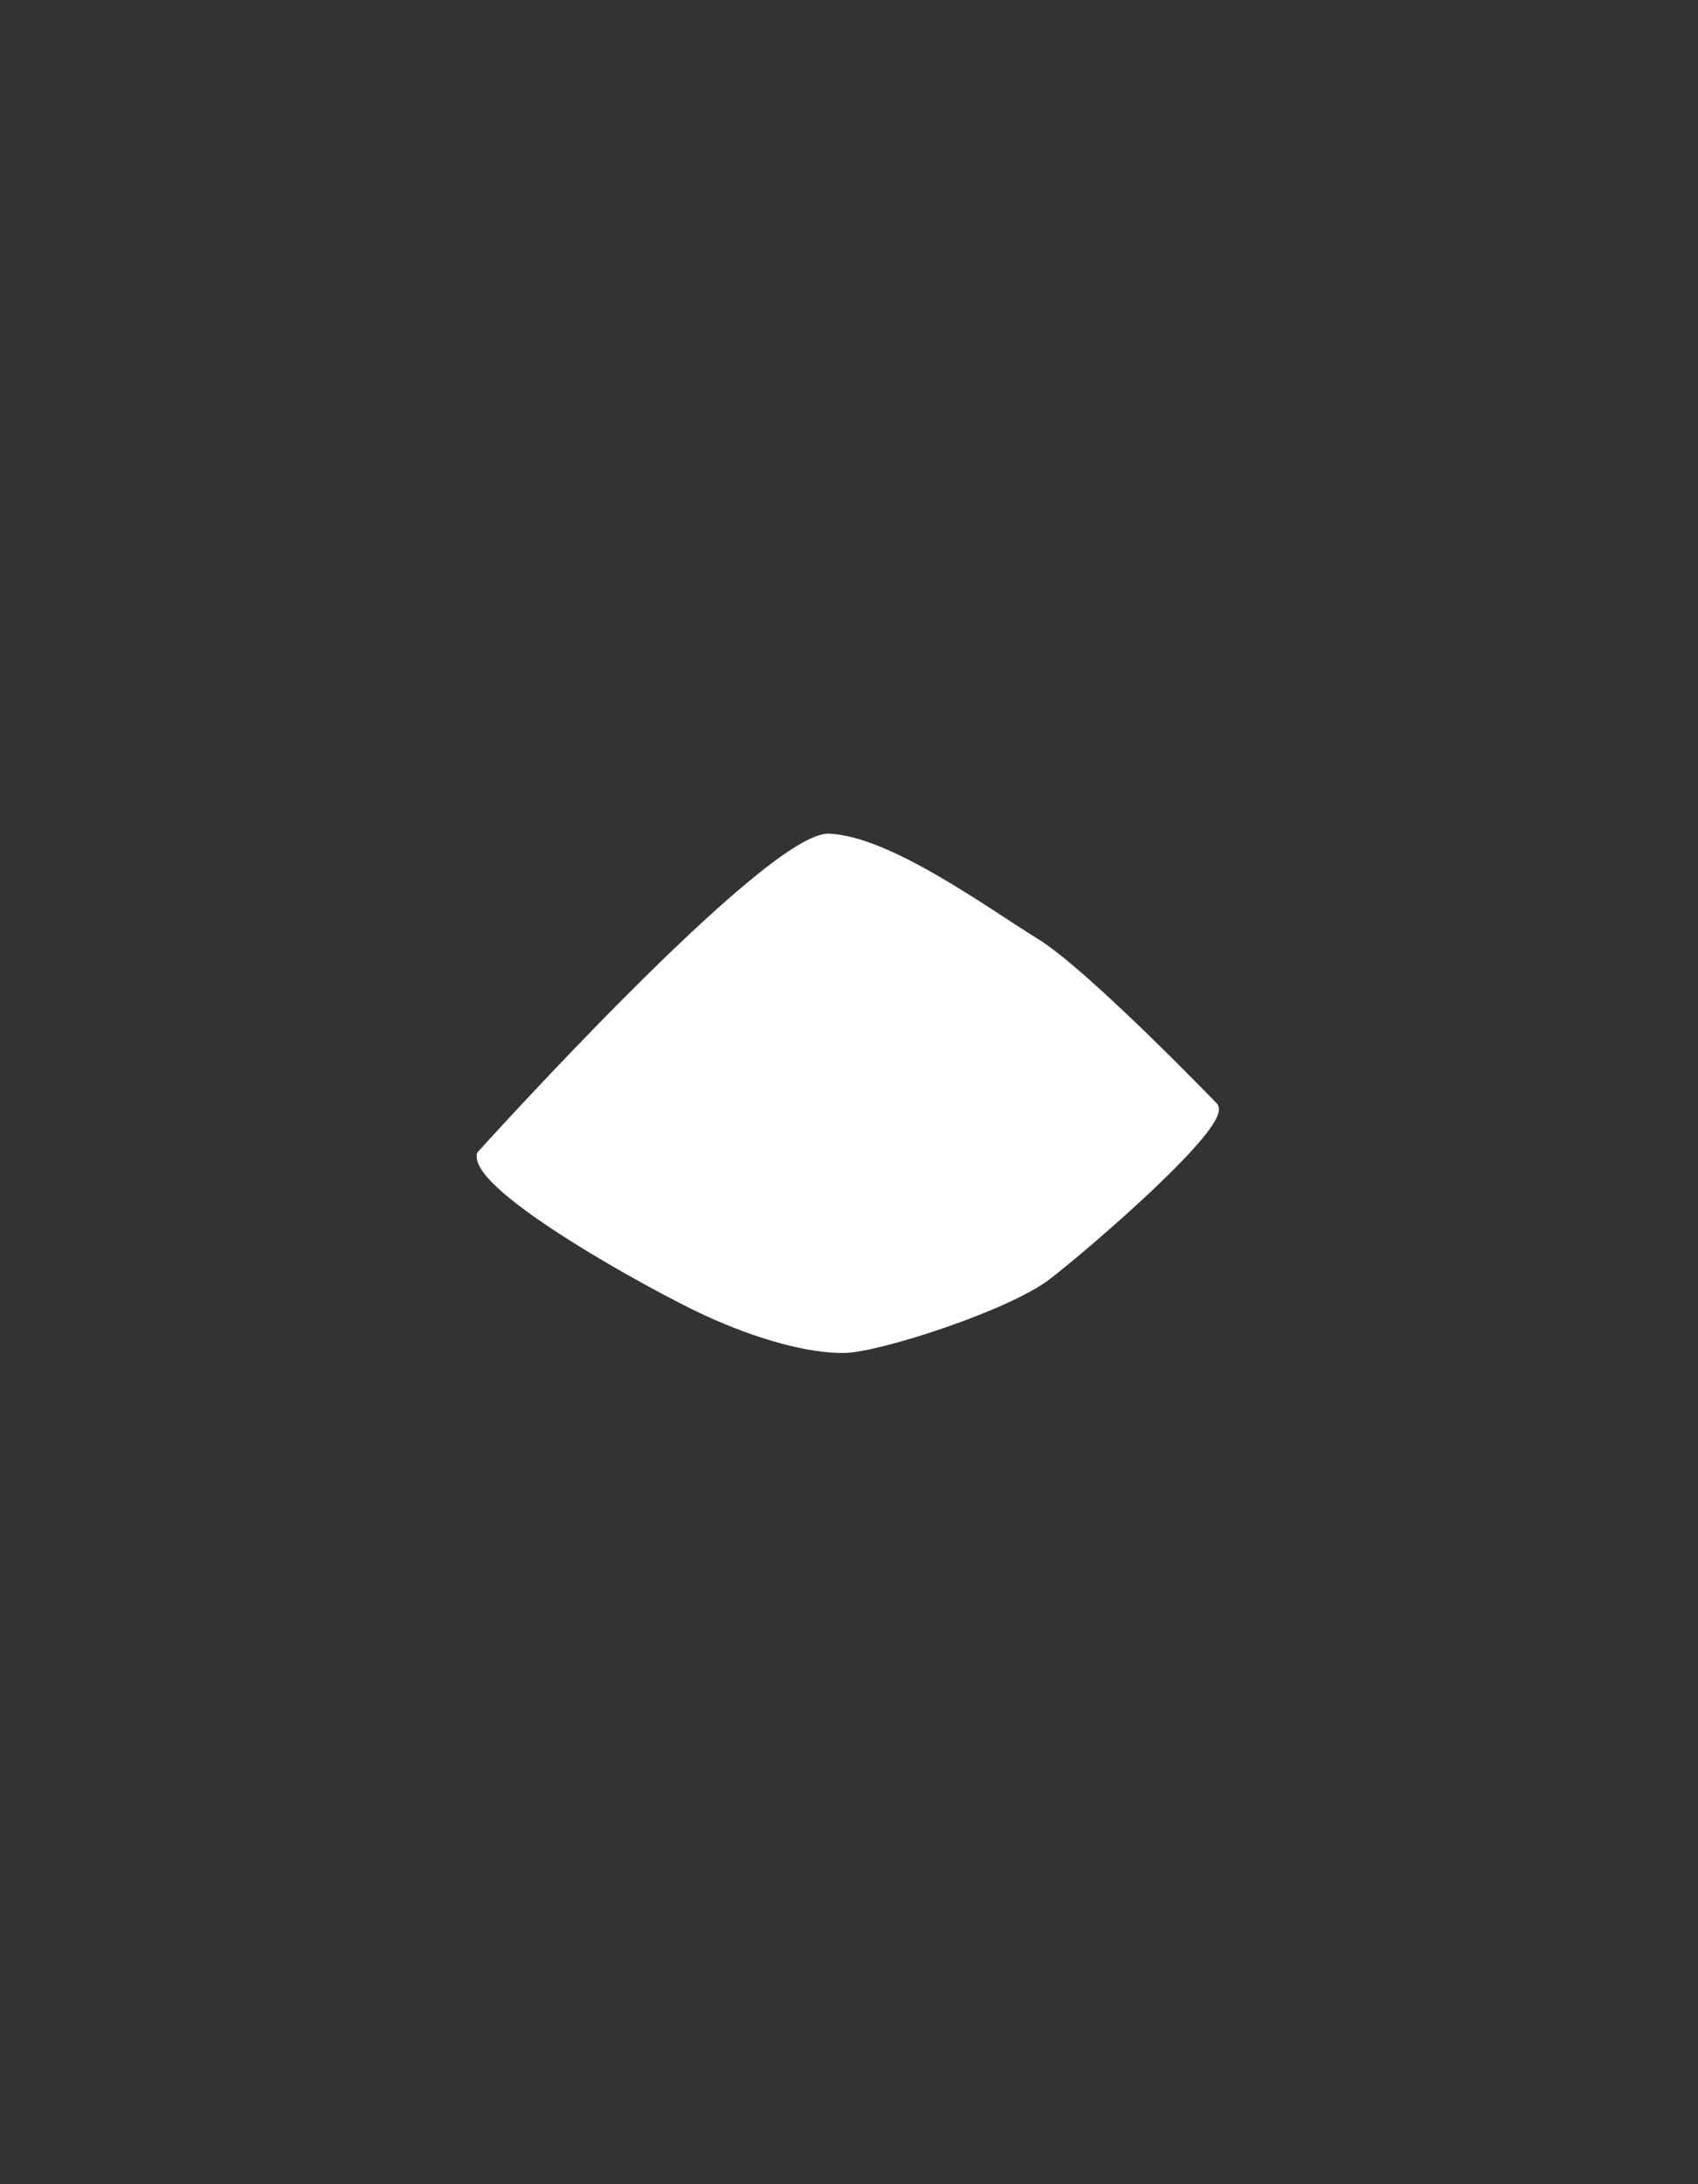 <svg width="700" height="900" viewBox="0 0 700 900" fill="none" xmlns="http://www.w3.org/2000/svg">
<rect x="0" y="0" width="700" height="900" fill="#333333" stroke="none"/>
<path d="M341.915 345.008C317.013 343.792 198.061 475.718 198.061 475.718C259.06 472.549 319.606 472.323 340.843 471.193C362.079 470.062 409.132 464.775 431.806 464.775C454.481 464.775 500.649 455.814 500.649 455.814C500.649 455.814 447.589 400.766 427.144 388.201C406.7 375.636 366.817 346.224 341.915 345.008Z" fill="white"/>
<path d="M198.061 475.718C195.576 489.962 269.434 530.622 291.14 540.616C312.847 550.61 333.84 556.22 348.073 555.993C362.306 555.767 415.314 538.581 431.806 525.917C448.299 513.254 506.018 463.425 500.649 455.814C500.649 455.814 454.481 464.775 431.806 464.775C409.132 464.775 362.079 470.062 340.843 471.193C319.606 472.323 259.06 472.549 198.061 475.718Z" fill="white"/>
<path d="M198.061 475.718L196.947 474.714L196.658 475.035L196.584 475.46L198.061 475.718ZM500.649 455.814L501.875 454.95L501.808 454.856L501.729 454.773L500.649 455.814ZM341.988 343.51C340.12 343.419 337.962 343.95 335.637 344.884C333.29 345.827 330.655 347.229 327.795 349C322.073 352.545 315.323 357.648 307.973 363.766C293.267 376.007 276.026 392.421 259.59 408.846C243.148 425.277 227.488 441.743 215.941 454.1C210.166 460.278 205.419 465.431 202.115 469.039C200.463 470.843 199.171 472.261 198.293 473.228C197.854 473.712 197.517 474.083 197.291 474.333C197.178 474.458 197.092 474.553 197.034 474.617C197.006 474.649 196.984 474.673 196.969 474.689C196.962 474.697 196.957 474.703 196.953 474.707C196.951 474.709 196.95 474.711 196.949 474.712C196.948 474.713 196.947 474.714 198.061 475.718C199.175 476.723 199.176 476.722 199.177 476.721C199.177 476.72 199.179 476.719 199.18 476.717C199.184 476.713 199.189 476.707 199.197 476.699C199.211 476.683 199.232 476.659 199.261 476.628C199.318 476.565 199.403 476.471 199.515 476.346C199.741 476.097 200.076 475.728 200.514 475.245C201.39 474.281 202.678 472.866 204.327 471.065C207.626 467.463 212.366 462.318 218.132 456.148C229.666 443.806 245.301 427.367 261.71 410.968C278.125 394.564 295.291 378.225 309.892 366.072C317.196 359.992 323.824 354.989 329.374 351.551C332.15 349.832 334.624 348.524 336.755 347.668C338.908 346.803 340.598 346.446 341.842 346.507L341.988 343.51ZM196.584 475.46C196.161 477.881 197.377 480.516 199.246 483.072C201.167 485.699 204.03 488.58 207.523 491.597C214.521 497.641 224.272 504.417 234.727 511.029C255.645 524.255 279.594 536.951 290.513 541.979L291.768 539.254C280.98 534.287 257.147 521.656 236.33 508.493C225.919 501.909 216.314 495.225 209.484 489.327C206.064 486.373 203.395 483.663 201.668 481.301C199.888 478.868 199.34 477.116 199.539 475.976L196.584 475.46ZM290.513 541.979C312.308 552.014 333.54 557.725 348.097 557.493L348.049 554.494C334.14 554.715 313.386 549.207 291.768 539.254L290.513 541.979ZM348.097 557.493C351.847 557.434 357.98 556.275 365.212 554.433C372.487 552.58 381.003 550.002 389.582 547.037C406.667 541.132 424.258 533.604 432.72 527.107L430.893 524.728C422.862 530.894 405.703 538.291 388.602 544.202C380.089 547.144 371.653 549.697 364.471 551.526C357.246 553.366 351.415 554.44 348.049 554.494L348.097 557.493ZM432.72 527.107C441.012 520.74 459.604 505.082 475.457 490.06C483.38 482.552 490.66 475.165 495.632 469.154C498.111 466.158 500.07 463.441 501.24 461.183C501.824 460.057 502.253 458.968 502.421 457.965C502.589 456.963 502.523 455.869 501.875 454.95L499.423 456.679C499.446 456.711 499.558 456.898 499.462 457.469C499.367 458.038 499.09 458.812 498.577 459.802C497.554 461.775 495.756 464.298 493.321 467.242C488.466 473.11 481.291 480.399 473.394 487.882C457.606 502.843 439.093 518.431 430.893 524.728L432.72 527.107ZM500.649 455.814C501.729 454.773 501.729 454.773 501.728 454.773C501.728 454.772 501.727 454.772 501.726 454.771C501.725 454.769 501.722 454.766 501.719 454.763C501.712 454.756 501.703 454.746 501.69 454.733C501.664 454.706 501.625 454.666 501.575 454.614C501.473 454.509 501.323 454.353 501.125 454.149C500.731 453.742 500.15 453.144 499.403 452.378C497.91 450.846 495.755 448.644 493.106 445.962C487.807 440.6 480.527 433.318 472.607 425.642C456.824 410.346 438.322 393.31 427.93 386.923L426.359 389.479C436.411 395.657 454.661 412.427 470.519 427.797C478.42 435.453 485.683 442.719 490.972 448.071C493.616 450.747 495.766 452.944 497.255 454.471C497.999 455.235 498.578 455.832 498.971 456.237C499.167 456.439 499.317 456.594 499.417 456.698C499.468 456.75 499.506 456.79 499.531 456.816C499.544 456.829 499.553 456.839 499.559 456.846C499.563 456.849 499.565 456.851 499.567 456.853C499.567 456.854 499.568 456.854 499.568 456.855C499.569 456.855 499.569 456.855 500.649 455.814ZM427.93 386.923C417.852 380.729 402.574 370.116 386.954 361.051C379.105 356.496 371.082 352.277 363.436 349.117C355.806 345.963 348.461 343.826 341.988 343.51L341.842 346.507C347.82 346.798 354.799 348.794 362.29 351.889C369.764 354.979 377.659 359.126 385.448 363.646C401.106 372.732 415.992 383.107 426.359 389.479L427.93 386.923ZM198.139 477.216C228.617 475.633 258.986 474.784 284.398 474.191C309.786 473.597 330.275 473.257 340.923 472.69L340.763 469.695C330.175 470.258 309.772 470.597 284.328 471.191C258.908 471.785 228.504 472.635 197.983 474.22L198.139 477.216ZM340.923 472.69C351.572 472.123 368.69 470.515 385.912 469.054C403.178 467.59 420.544 466.275 431.806 466.275V463.275C420.394 463.275 402.896 464.603 385.659 466.065C368.377 467.531 351.35 469.131 340.763 469.695L340.923 472.69ZM431.806 466.275C443.274 466.275 460.591 464.016 474.961 461.777C482.164 460.654 488.655 459.532 493.346 458.691C495.691 458.27 497.587 457.919 498.897 457.674C499.552 457.551 500.061 457.454 500.406 457.388C500.579 457.355 500.711 457.33 500.799 457.313C500.844 457.304 500.877 457.298 500.9 457.294C500.911 457.291 500.92 457.29 500.926 457.289C500.929 457.288 500.931 457.288 500.932 457.287C500.933 457.287 500.934 457.287 500.934 457.287C500.934 457.287 500.935 457.287 500.649 455.814C500.363 454.342 500.363 454.342 500.363 454.342C500.362 454.342 500.362 454.342 500.361 454.342C500.36 454.342 500.358 454.343 500.355 454.343C500.35 454.344 500.341 454.346 500.331 454.348C500.309 454.352 500.276 454.359 500.232 454.367C500.145 454.384 500.014 454.409 499.843 454.442C499.501 454.507 498.996 454.603 498.344 454.725C497.041 454.969 495.153 455.319 492.816 455.738C488.141 456.577 481.674 457.695 474.5 458.812C460.118 461.053 443.013 463.275 431.806 463.275V466.275Z" fill="white"/>
</svg>
